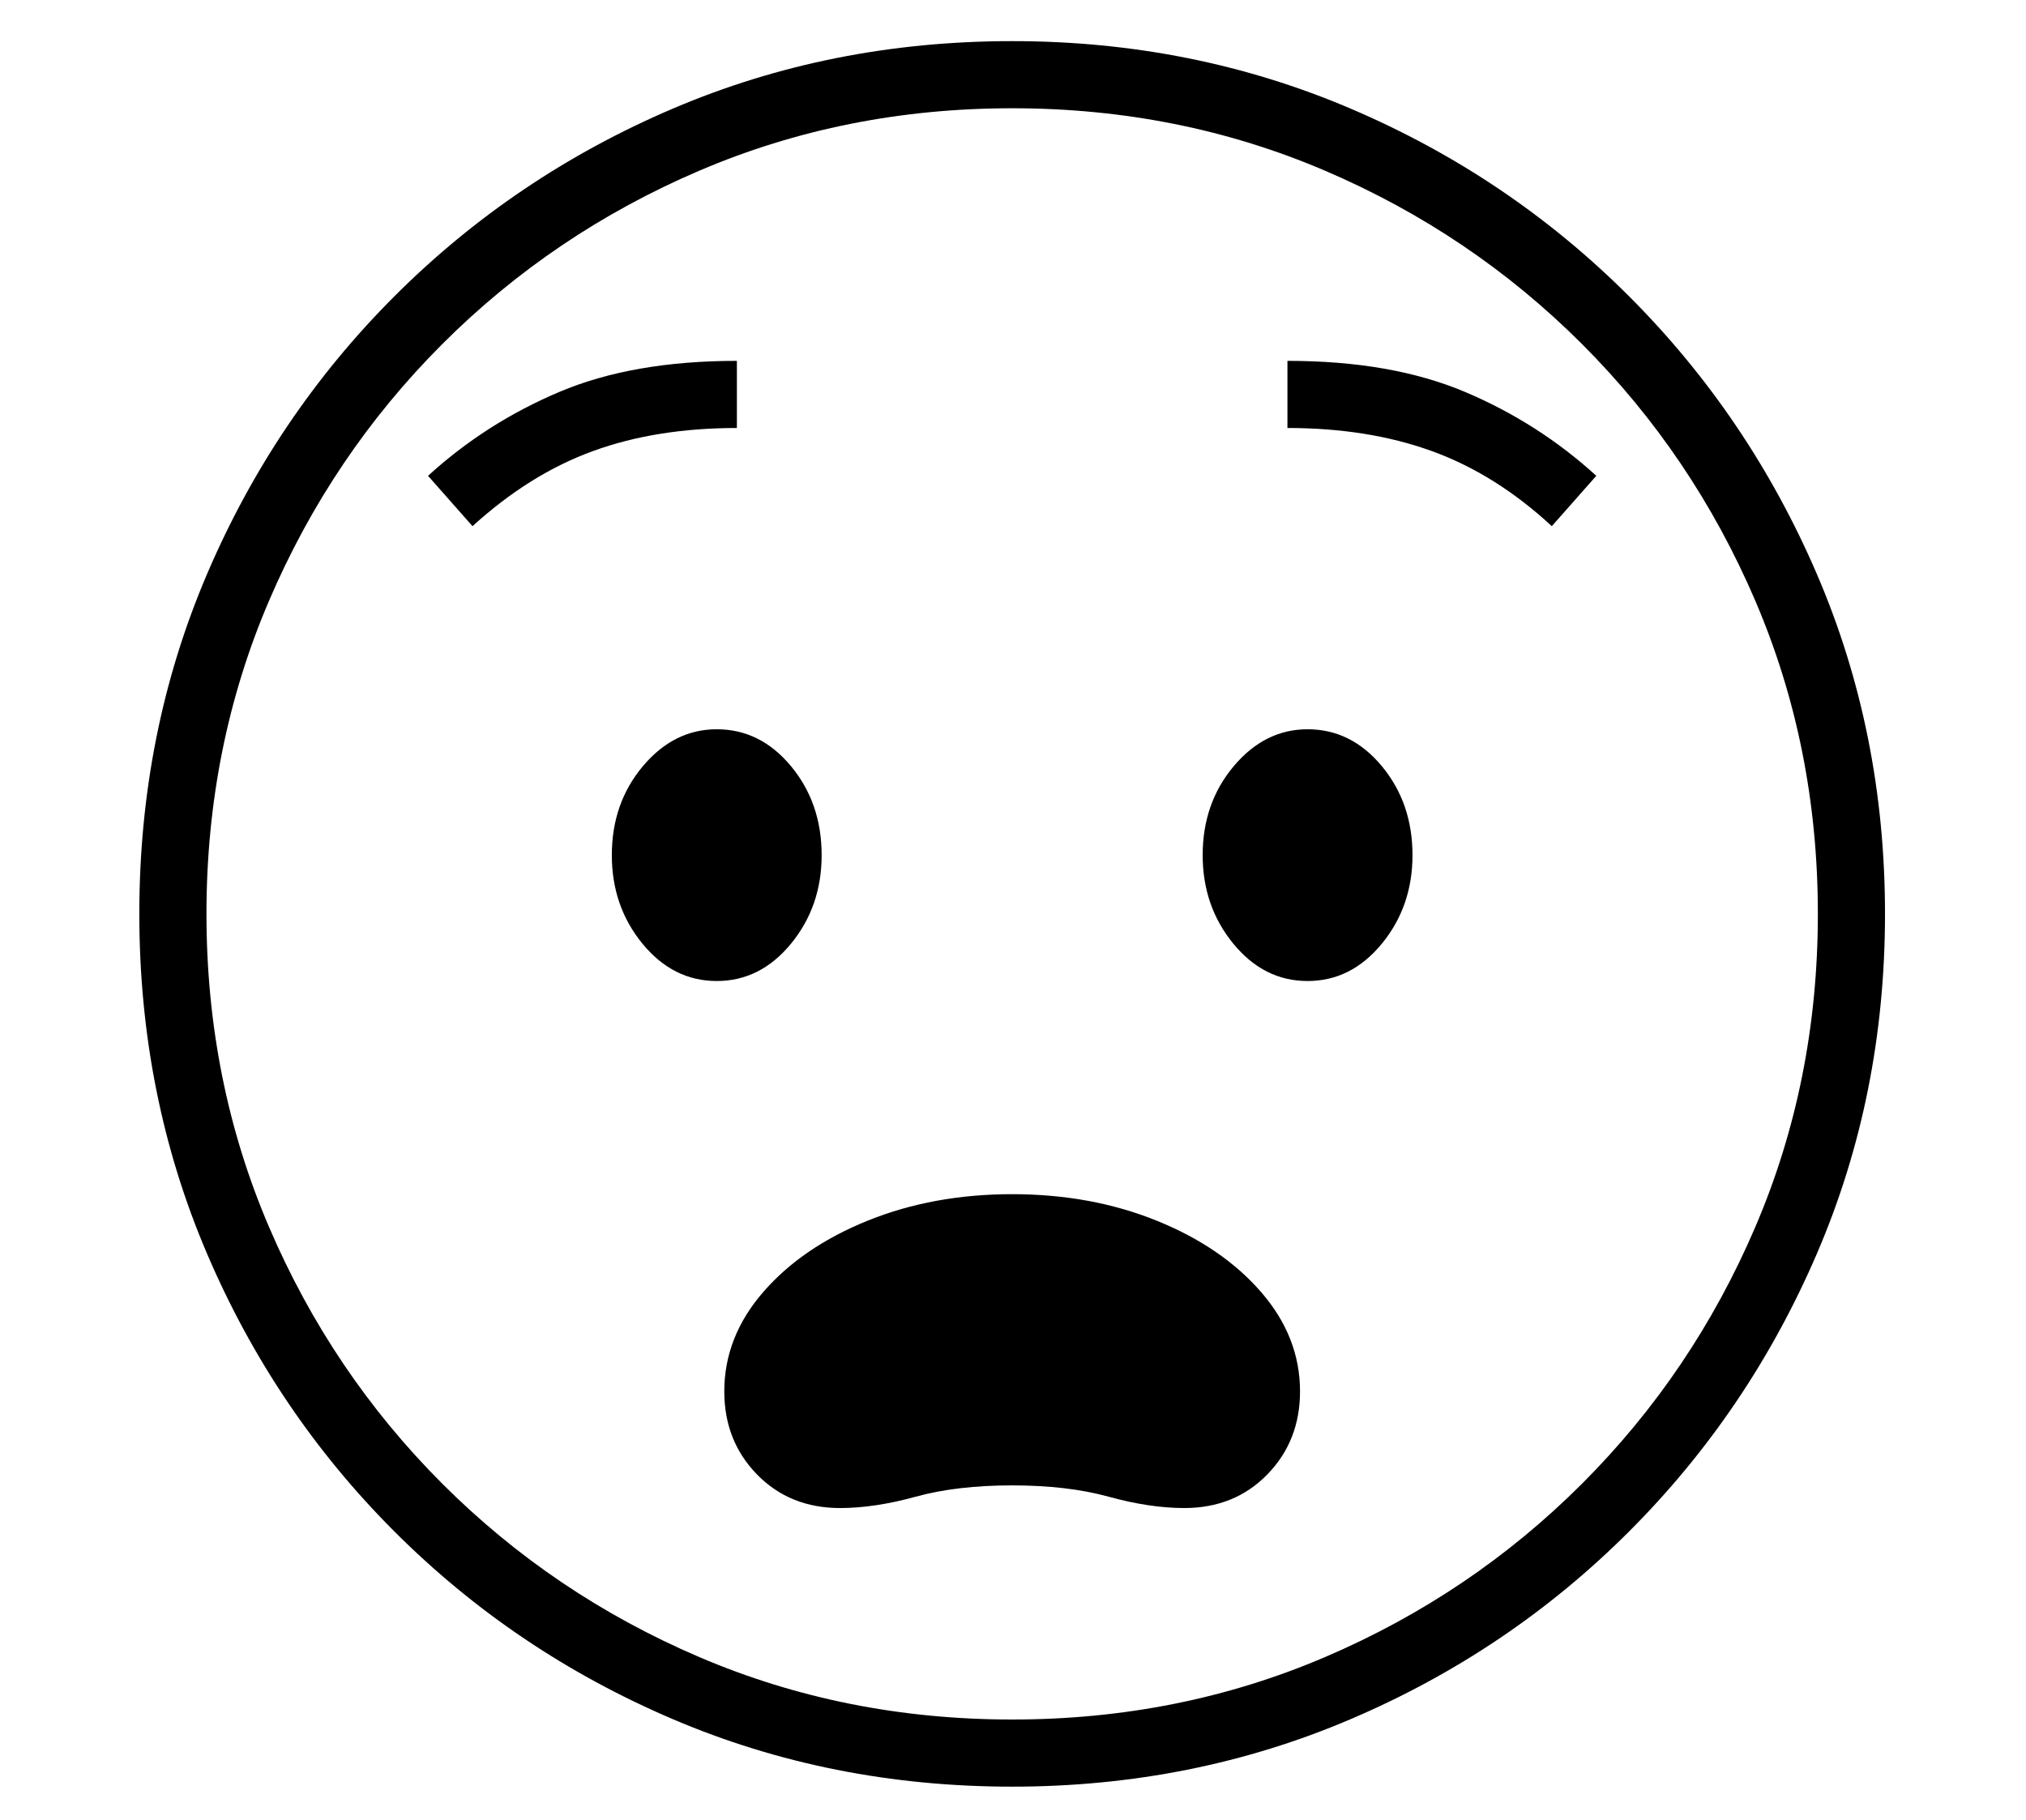 <?xml version="1.0" standalone="no"?>
<!DOCTYPE svg PUBLIC "-//W3C//DTD SVG 1.1//EN" "http://www.w3.org/Graphics/SVG/1.1/DTD/svg11.dtd">
<svg xmlns="http://www.w3.org/2000/svg" xmlns:xlink="http://www.w3.org/1999/xlink" version="1.1"
   viewBox="94 -151 2414 2169">
   <path fill="currentColor"
      d="M1300 1978q-216 0 -404.5 -80.5t-331.5 -223.5t-223.5 -331.5t-80.5 -404.5t80.5 -404.5t223.5 -331.5t331.5 -223.5t404.5 -80.5q215 0 403.5 80.5t331.5 223.5t224 331.5t81 404.5t-81 404.5t-224 331.5t-331.5 223.5t-403.5 80.5zM1095 1646q-60 0 -99 -40t-39 -99
q0 -65 46.5 -118.5t124.5 -85t172 -31.5t172 31.5t124.5 85t46.5 118.5q0 59 -39 99t-99 40q-41 0 -90 -13.5t-115 -13.5t-115 13.5t-90 13.5zM948 1018q-52 0 -88.5 -44.5t-36.5 -105.5q0 -62 37 -106t88 -44q52 0 88.5 44t36.5 106q0 61 -36.5 105.5t-88.5 44.5z
M1300 1898q199 0 373 -74.5t306 -206.5t206.5 -306t74.5 -373t-74.5 -373t-206.5 -306t-306 -206.5t-373 -74.5t-373 74.5t-306 206.5t-206.5 306t-74.5 373t74.5 373t206.5 306t306 206.5t373 74.5zM657 476l-53 -60q69 -63 156.5 -100t211.5 -37v80q-96 0 -171.5 27.5
t-143.5 89.5zM1652 1018q-52 0 -88.5 -44.5t-36.5 -105.5q0 -62 37 -106t88 -44q52 0 88.5 44t36.5 106q0 61 -36.5 105.5t-88.5 44.5zM1943 476q-67 -62 -143 -89.5t-172 -27.5v-80q124 0 211.5 37t156.5 100z" />
</svg>